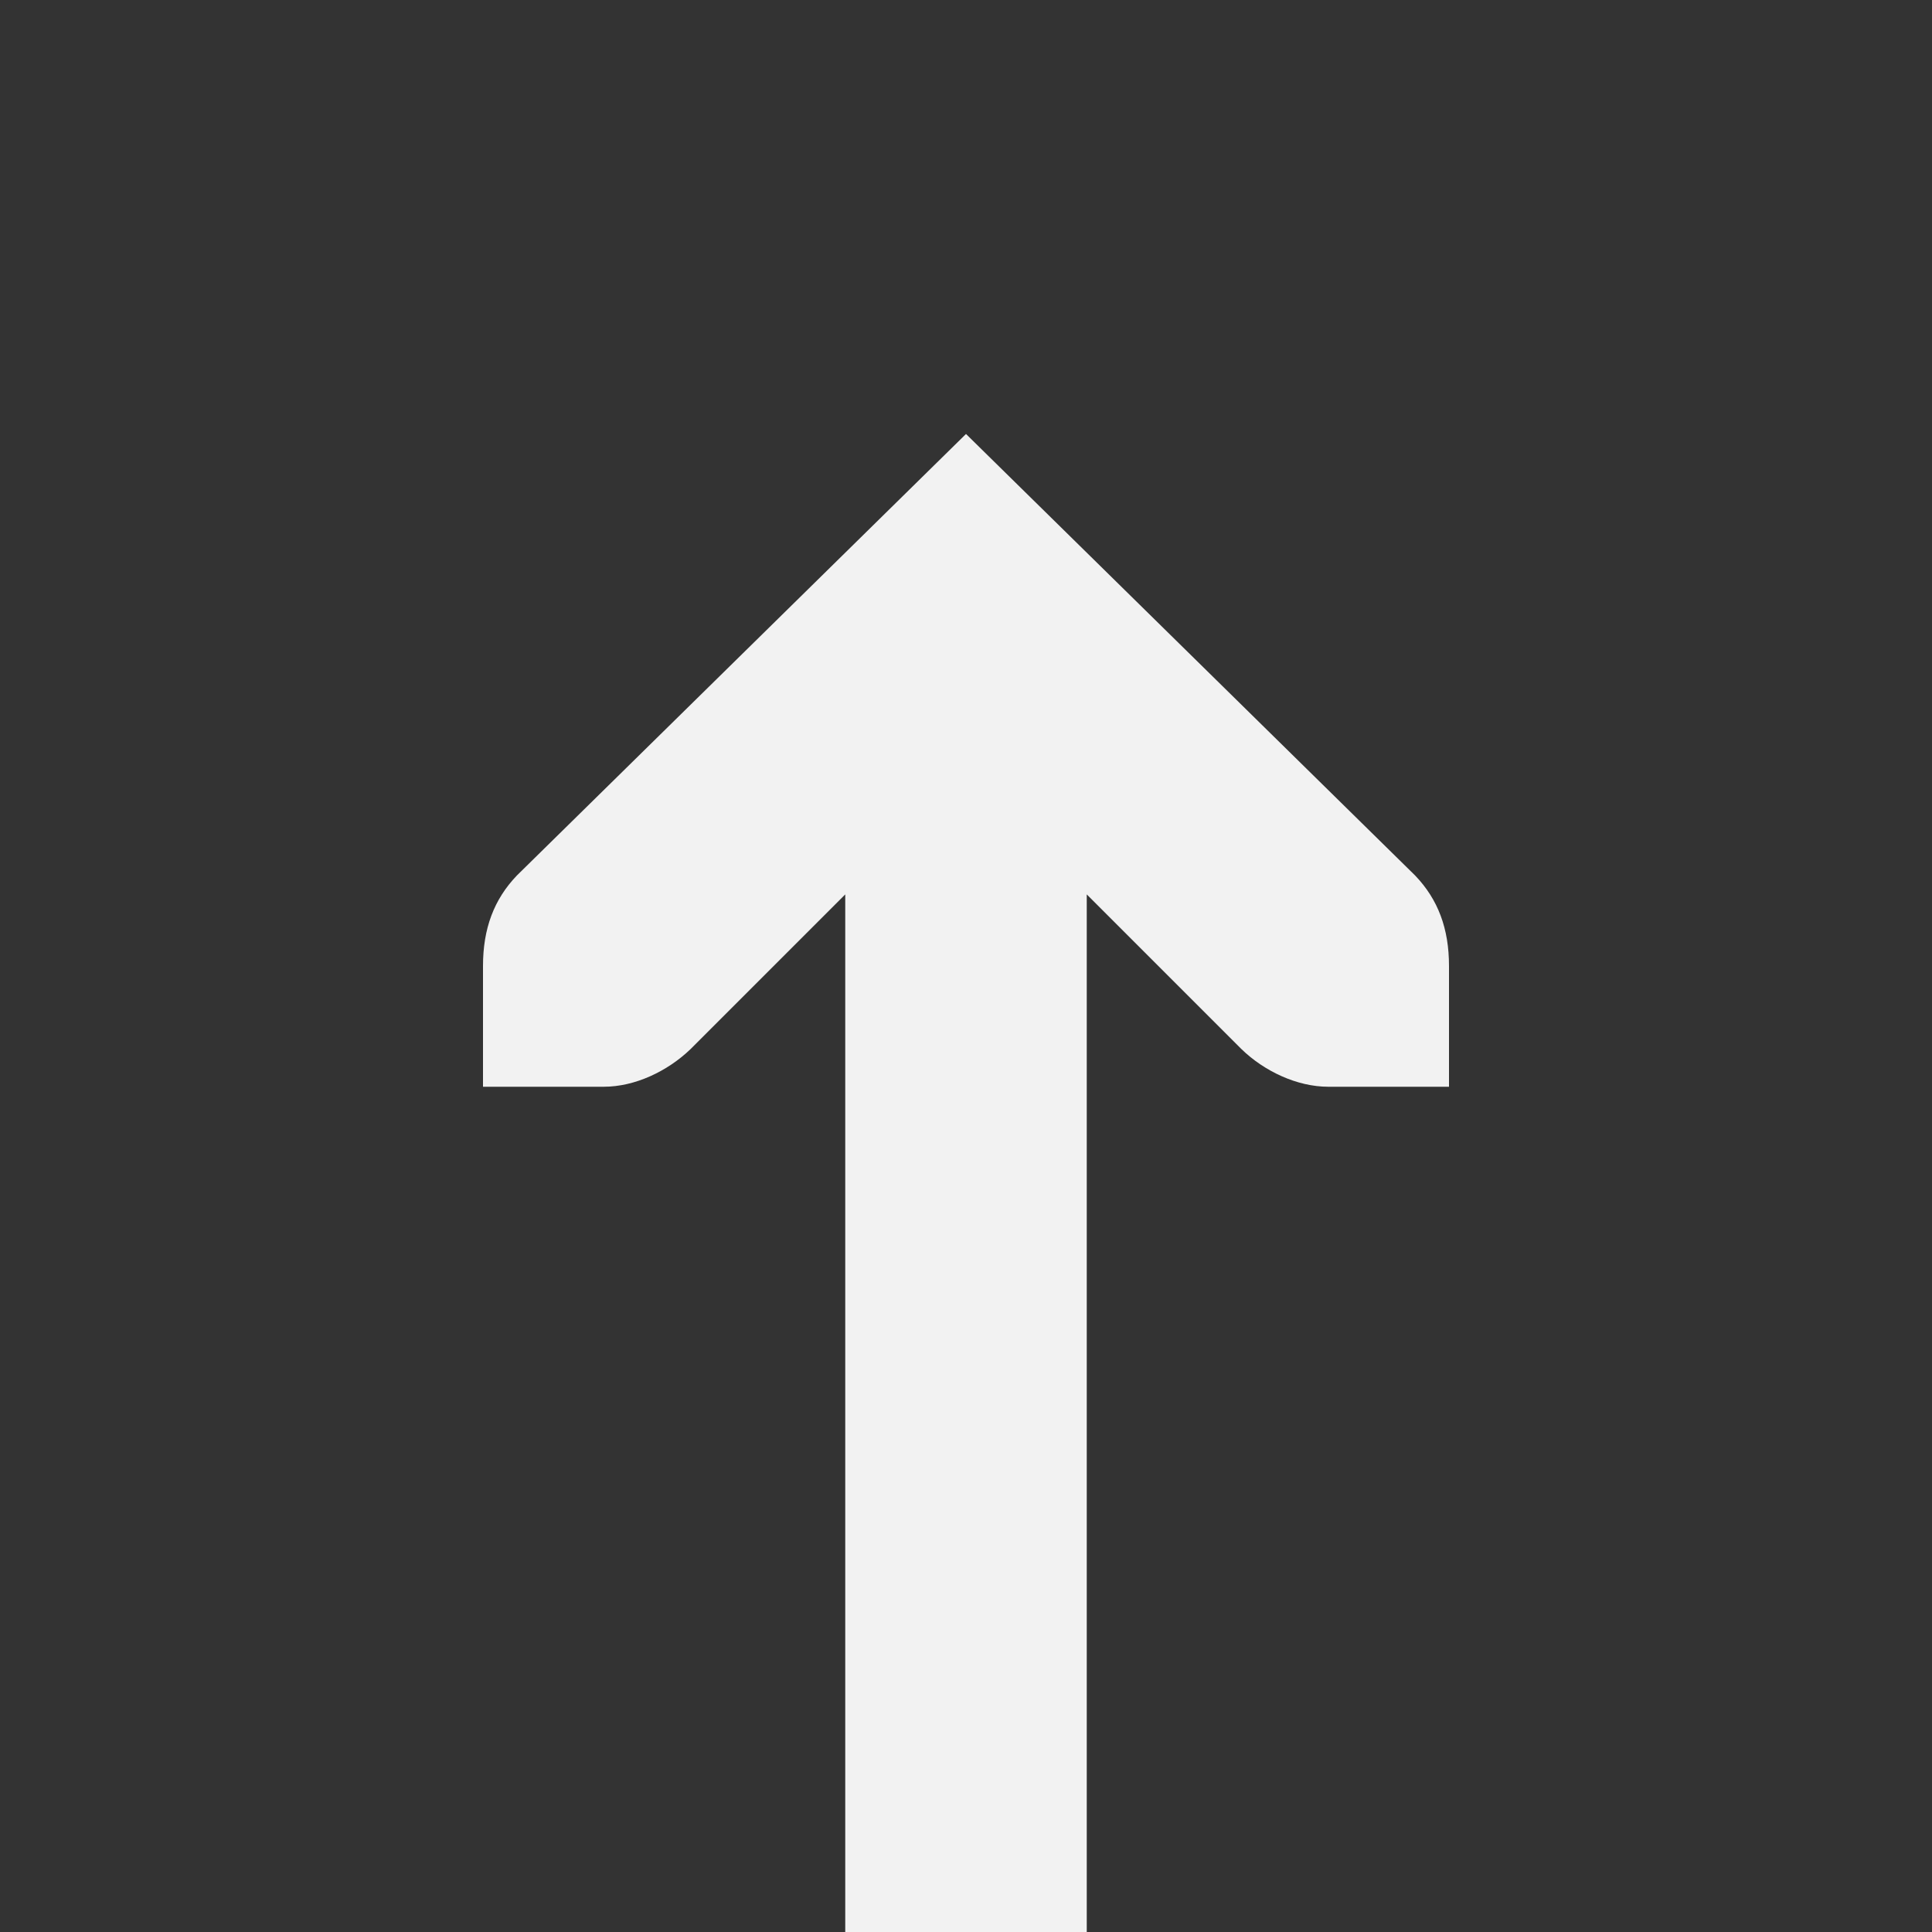 <svg xmlns="http://www.w3.org/2000/svg" xmlns:svg="http://www.w3.org/2000/svg" id="svg4" width="16" height="16" version="1.1" viewBox="0 0 16 16"><rect x="0" y="0" width="16" height="16" fill="#333333" stroke="none"/><path id="path2" fill="#222" d="m 12 9 h -1 c -0.258 0 -0.531 -0.129 -0.719 -0.312 l -1.281 -1.281 v 8.594 h -2 v -8.594 l -1.281 1.281 c -0.191 0.184 -0.461 0.312 -0.719 0.312 h -1 v -1 c 0 -0.309 0.09 -0.551 0.281 -0.75 l 3.719 -3.656 l 3.719 3.656 c 0.191 0.199 0.281 0.441 0.281 0.75 z m 0 0" style="fill:#f2f2f2"/></svg>